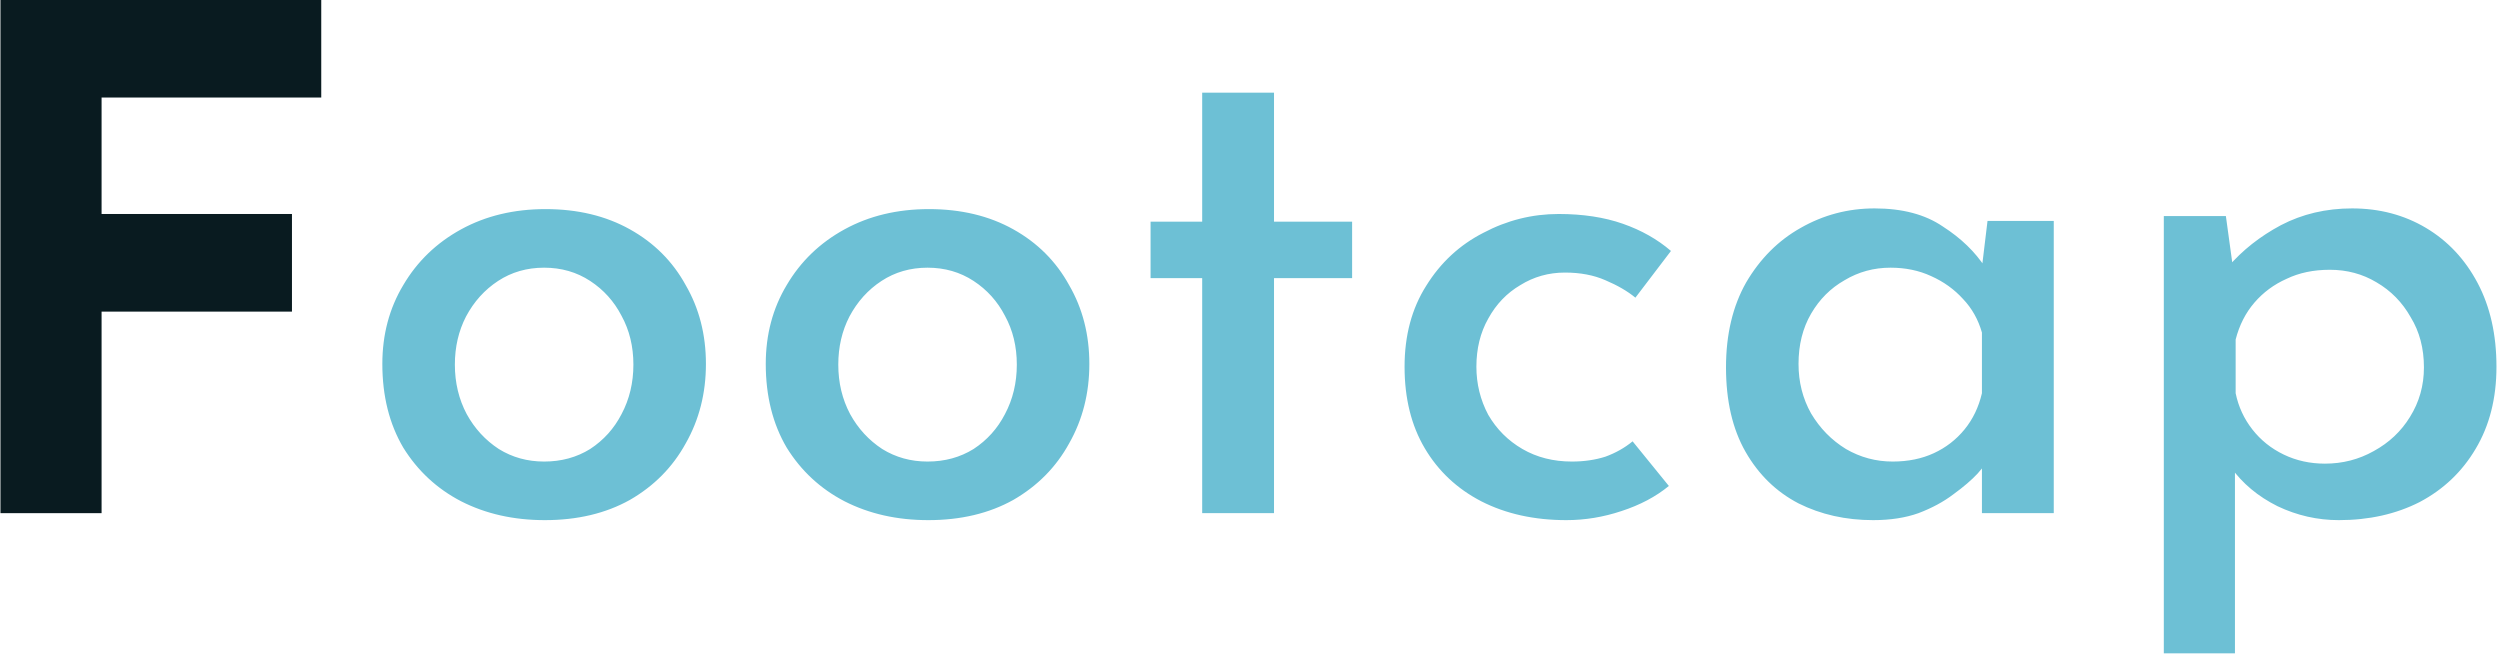 <svg width="190" height="50" viewBox="0 0 190 50" fill="none" xmlns="http://www.w3.org/2000/svg">
<g clip-path="url(#clip0_2_2)">
<path d="M0.035 -0.008H24.415V7.412H7.72V16.263H22.189V23.683H7.72V39H0.035V-0.008Z" fill="#091B20"/>
<path d="M29.058 27.658C29.058 25.432 29.588 23.436 30.648 21.669C31.708 19.867 33.175 18.454 35.047 17.429C36.92 16.404 39.058 15.892 41.46 15.892C43.898 15.892 46.036 16.404 47.873 17.429C49.711 18.454 51.124 19.867 52.113 21.669C53.138 23.436 53.65 25.432 53.65 27.658C53.65 29.884 53.138 31.898 52.113 33.7C51.124 35.502 49.711 36.933 47.873 37.993C46.036 39.018 43.881 39.53 41.407 39.53C39.04 39.53 36.92 39.053 35.047 38.099C33.21 37.145 31.744 35.785 30.648 34.018C29.588 32.216 29.058 30.096 29.058 27.658ZM34.57 27.711C34.57 29.089 34.871 30.343 35.471 31.474C36.072 32.569 36.885 33.453 37.909 34.124C38.934 34.76 40.082 35.078 41.354 35.078C42.662 35.078 43.828 34.76 44.852 34.124C45.877 33.453 46.672 32.569 47.237 31.474C47.838 30.343 48.138 29.089 48.138 27.711C48.138 26.333 47.838 25.096 47.237 24.001C46.672 22.906 45.877 22.022 44.852 21.351C43.828 20.68 42.662 20.344 41.354 20.344C40.047 20.344 38.881 20.68 37.856 21.351C36.832 22.022 36.019 22.923 35.418 24.054C34.853 25.149 34.57 26.368 34.57 27.711ZM58.198 27.658C58.198 25.432 58.728 23.436 59.788 21.669C60.848 19.867 62.314 18.454 64.187 17.429C66.06 16.404 68.197 15.892 70.6 15.892C73.038 15.892 75.176 16.404 77.013 17.429C78.85 18.454 80.264 19.867 81.253 21.669C82.278 23.436 82.79 25.432 82.79 27.658C82.79 29.884 82.278 31.898 81.253 33.7C80.264 35.502 78.85 36.933 77.013 37.993C75.176 39.018 73.02 39.53 70.547 39.53C68.18 39.53 66.06 39.053 64.187 38.099C62.35 37.145 60.883 35.785 59.788 34.018C58.728 32.216 58.198 30.096 58.198 27.658ZM63.71 27.711C63.71 29.089 64.01 30.343 64.611 31.474C65.212 32.569 66.024 33.453 67.049 34.124C68.074 34.76 69.222 35.078 70.494 35.078C71.801 35.078 72.967 34.76 73.992 34.124C75.017 33.453 75.812 32.569 76.377 31.474C76.978 30.343 77.278 29.089 77.278 27.711C77.278 26.333 76.978 25.096 76.377 24.001C75.812 22.906 75.017 22.022 73.992 21.351C72.967 20.68 71.801 20.344 70.494 20.344C69.187 20.344 68.021 20.68 66.996 21.351C65.971 22.022 65.159 22.923 64.558 24.054C63.993 25.149 63.71 26.368 63.71 27.711ZM91.366 7.041H96.825V16.846H102.761V21.139H96.825V39H91.366V21.139H87.444V16.846H91.366V7.041ZM126.834 36.933C125.844 37.746 124.643 38.382 123.23 38.841C121.852 39.3 120.456 39.53 119.043 39.53C116.605 39.53 114.449 39.053 112.577 38.099C110.739 37.145 109.308 35.802 108.284 34.071C107.259 32.34 106.747 30.273 106.747 27.87C106.747 25.503 107.294 23.453 108.39 21.722C109.485 19.955 110.934 18.613 112.736 17.694C114.538 16.74 116.446 16.263 118.46 16.263C120.297 16.263 121.922 16.51 123.336 17.005C124.749 17.5 125.968 18.189 126.993 19.072L124.29 22.623C123.689 22.128 122.929 21.687 122.011 21.298C121.127 20.909 120.103 20.715 118.937 20.715C117.7 20.715 116.569 21.033 115.545 21.669C114.52 22.27 113.707 23.118 113.107 24.213C112.506 25.273 112.206 26.492 112.206 27.87C112.206 29.177 112.506 30.396 113.107 31.527C113.743 32.622 114.608 33.488 115.704 34.124C116.799 34.76 118.053 35.078 119.467 35.078C120.385 35.078 121.233 34.954 122.011 34.707C122.788 34.424 123.477 34.036 124.078 33.541L126.834 36.933ZM142.359 39.53C140.275 39.53 138.384 39.106 136.688 38.258C134.992 37.375 133.65 36.067 132.66 34.336C131.671 32.605 131.176 30.467 131.176 27.923C131.176 25.414 131.689 23.259 132.713 21.457C133.773 19.655 135.151 18.277 136.847 17.323C138.579 16.334 140.451 15.839 142.465 15.839C144.585 15.839 146.317 16.298 147.659 17.217C149.037 18.1 150.115 19.143 150.892 20.344L150.521 21.192L151.051 16.793H156.086V39H150.627V33.435L151.21 34.76C151.069 35.043 150.769 35.449 150.309 35.979C149.85 36.474 149.232 37.004 148.454 37.569C147.712 38.134 146.829 38.611 145.804 39C144.815 39.353 143.667 39.53 142.359 39.53ZM143.843 35.078C145.009 35.078 146.052 34.866 146.97 34.442C147.889 34.018 148.666 33.417 149.302 32.64C149.938 31.863 150.38 30.944 150.627 29.884V25.273C150.345 24.284 149.868 23.436 149.196 22.729C148.525 21.987 147.712 21.404 146.758 20.98C145.84 20.556 144.815 20.344 143.684 20.344C142.412 20.344 141.246 20.662 140.186 21.298C139.126 21.899 138.278 22.747 137.642 23.842C137.006 24.937 136.688 26.209 136.688 27.658C136.688 29.036 137.006 30.29 137.642 31.421C138.314 32.552 139.197 33.453 140.292 34.124C141.388 34.76 142.571 35.078 143.843 35.078ZM177.753 39.53C176.127 39.53 174.573 39.177 173.089 38.47C171.605 37.728 170.421 36.739 169.538 35.502L169.856 33.859V49.653H164.45V16.422H169.167L169.909 21.828L169.326 20.291C170.421 19.019 171.764 17.959 173.354 17.111C174.979 16.263 176.781 15.839 178.76 15.839C180.844 15.839 182.717 16.334 184.378 17.323C186.038 18.312 187.346 19.708 188.3 21.51C189.254 23.312 189.731 25.432 189.731 27.87C189.731 30.273 189.201 32.357 188.141 34.124C187.116 35.855 185.703 37.198 183.901 38.152C182.099 39.071 180.049 39.53 177.753 39.53ZM176.693 35.237C178.035 35.237 179.272 34.919 180.403 34.283C181.569 33.647 182.487 32.781 183.159 31.686C183.865 30.555 184.219 29.301 184.219 27.923C184.219 26.474 183.883 25.202 183.212 24.107C182.576 22.976 181.71 22.093 180.615 21.457C179.555 20.821 178.371 20.503 177.064 20.503C175.827 20.503 174.732 20.733 173.778 21.192C172.824 21.616 172.011 22.217 171.34 22.994C170.668 23.771 170.191 24.708 169.909 25.803V29.884C170.121 30.909 170.545 31.827 171.181 32.64C171.817 33.453 172.612 34.089 173.566 34.548C174.52 35.007 175.562 35.237 176.693 35.237Z" fill="#6DC0D5"/>
</g>
<defs>
<clipPath id="clip0_2_2">
<rect width="190" height="50" fill="white"/>
</clipPath>
</defs>
</svg>
